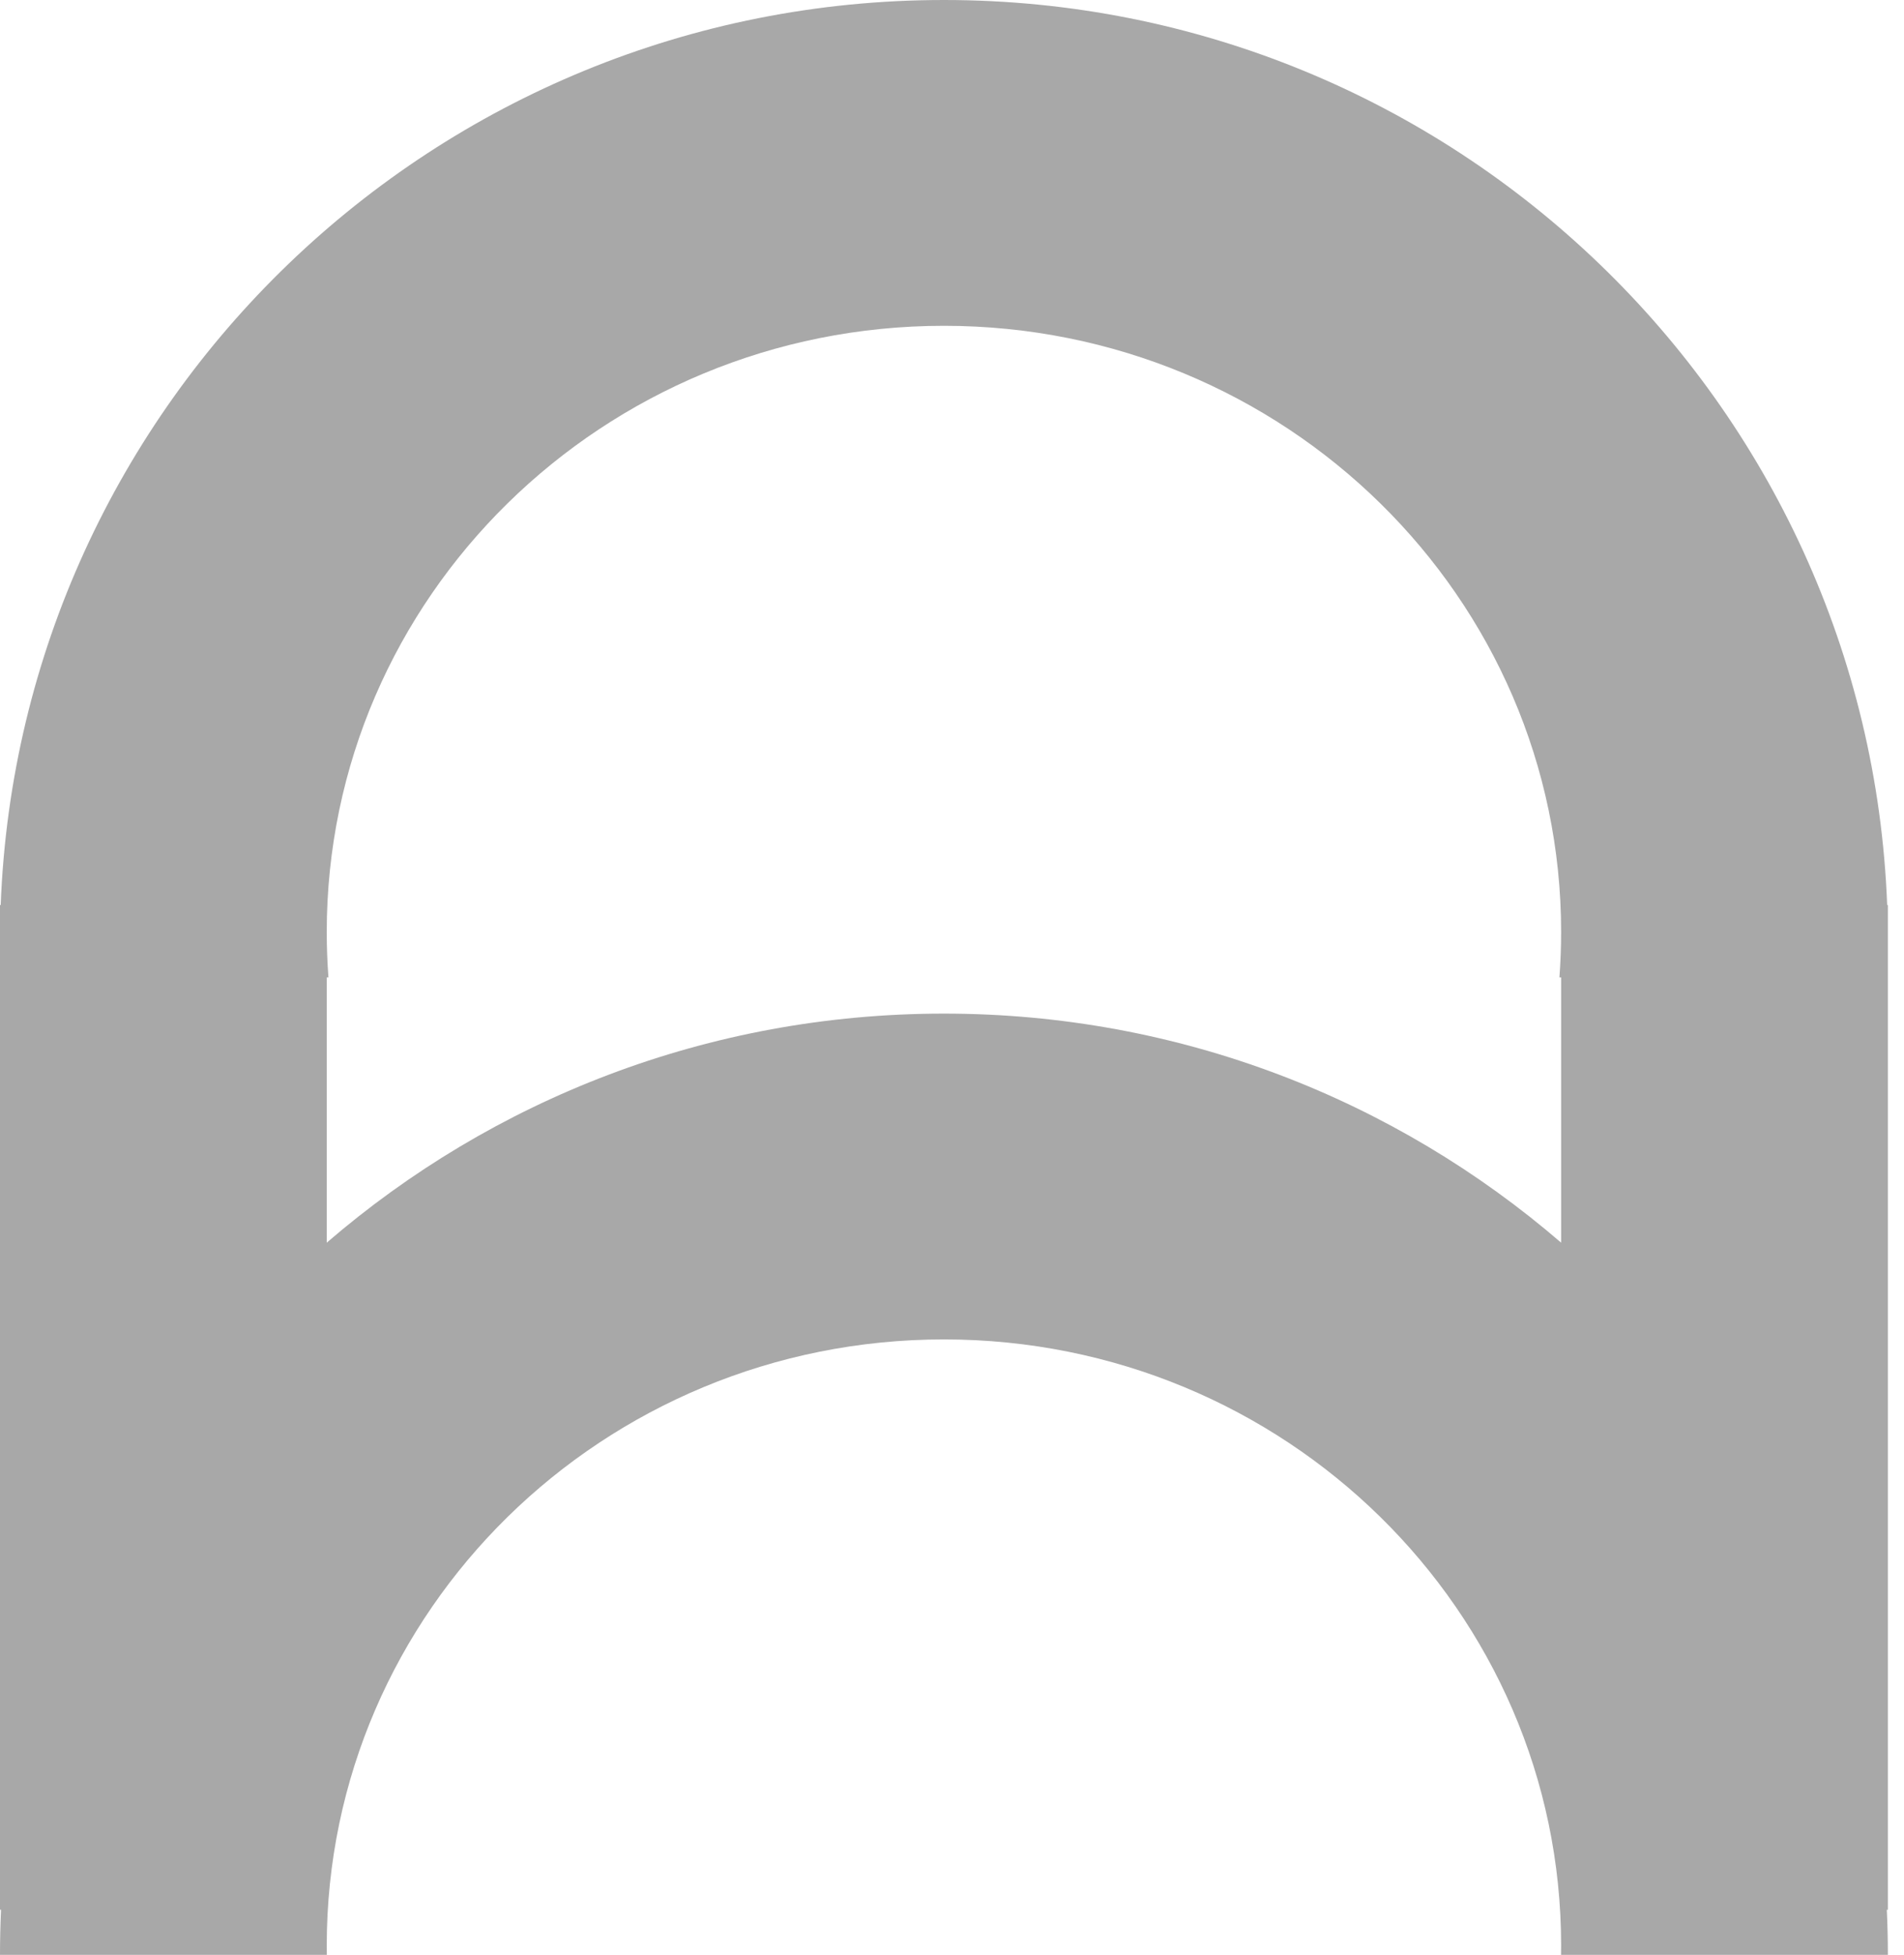 <svg width="38" height="39" viewBox="0 0 38 39" fill="none" xmlns="http://www.w3.org/2000/svg">
<path fill-rule="evenodd" clip-rule="evenodd" d="M6.521 24.792C9.824 21.945 14.13 20.222 18.839 20.222C23.548 20.222 27.854 21.945 31.157 24.792V19.5H31.123C31.145 19.202 31.157 18.901 31.157 18.597C31.157 11.916 25.642 6.5 18.839 6.5C12.036 6.5 6.521 11.916 6.521 18.597C6.521 18.901 6.533 19.202 6.555 19.5H6.521V24.792ZM0.021 38.1H0V18.056H0.014C0.394 8.02 8.677 0 18.839 0C29.001 0 37.283 8.02 37.664 18.055L37.678 18.056V38.1H37.657C37.671 38.398 37.678 38.698 37.678 39H31.155C31.156 38.94 31.157 38.88 31.157 38.819C31.157 32.138 25.642 26.722 18.839 26.722C12.036 26.722 6.521 32.138 6.521 38.819C6.521 38.88 6.522 38.94 6.523 39H0C0 38.698 0.007 38.398 0.021 38.1Z" fill="#A8A8A8"/>
</svg>

